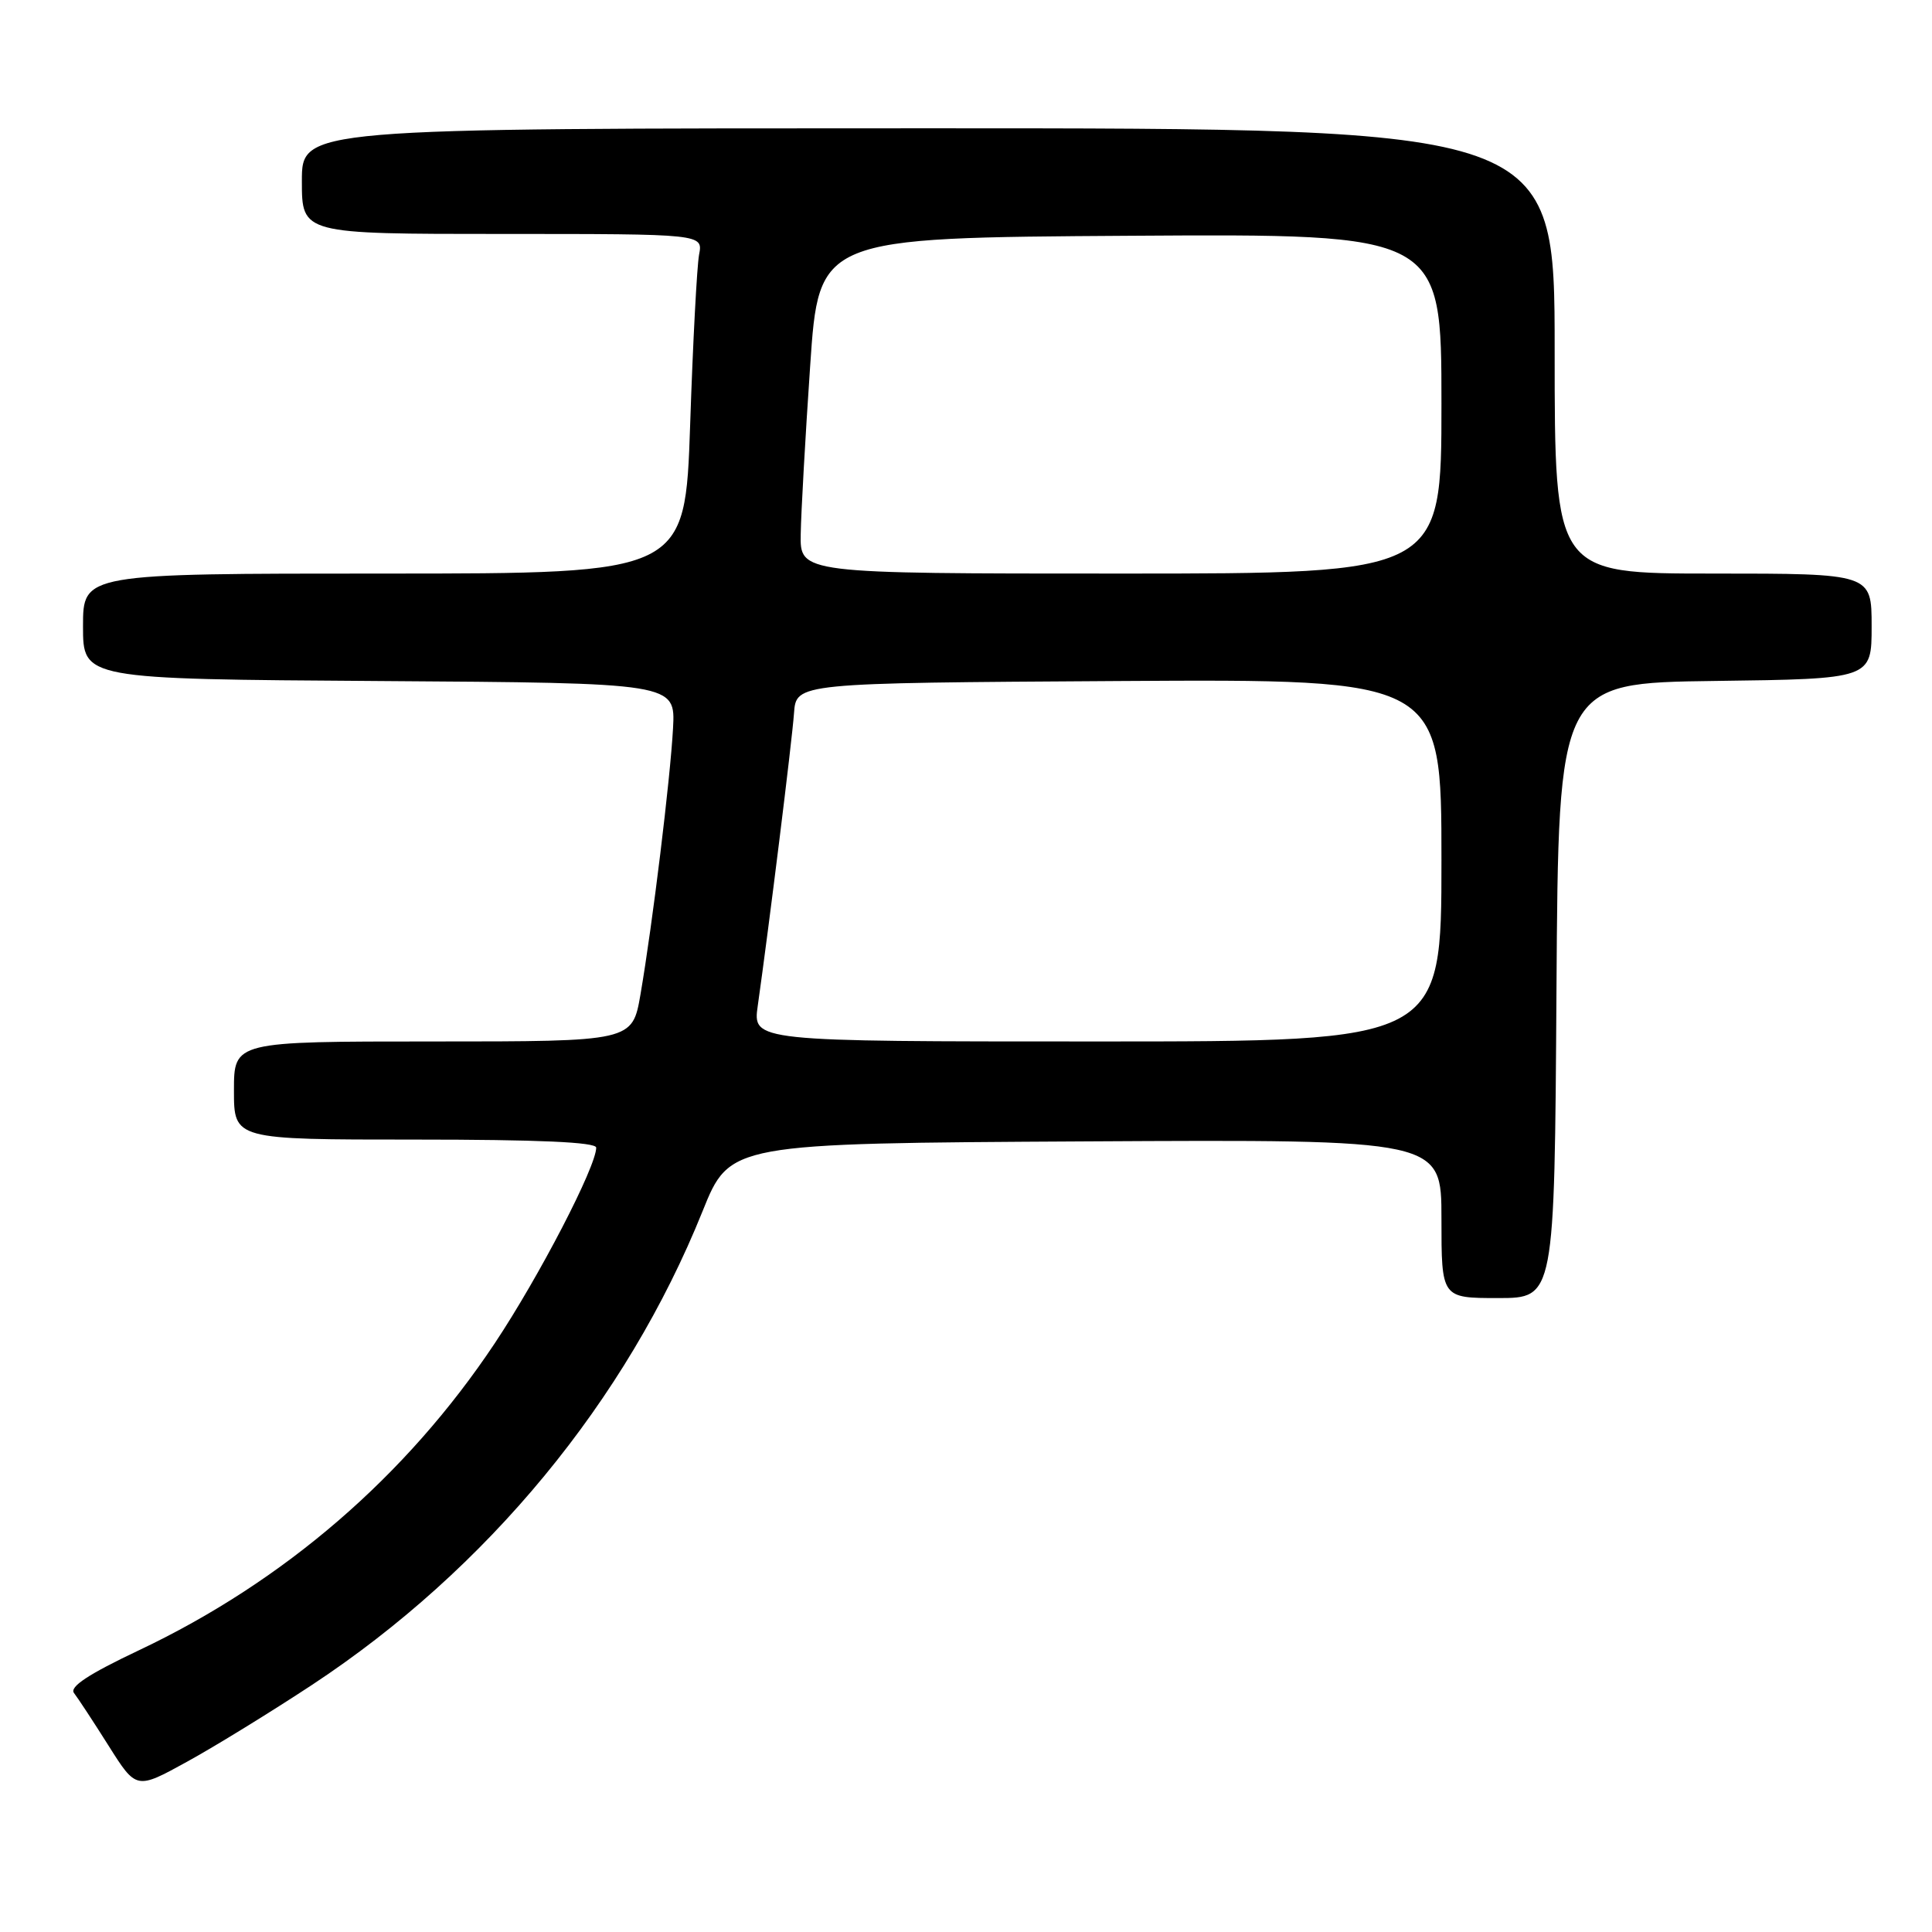 <?xml version="1.0" encoding="UTF-8" standalone="no"?>
<!DOCTYPE svg PUBLIC "-//W3C//DTD SVG 1.1//EN" "http://www.w3.org/Graphics/SVG/1.1/DTD/svg11.dtd" >
<svg xmlns="http://www.w3.org/2000/svg" xmlns:xlink="http://www.w3.org/1999/xlink" version="1.1" viewBox="0 0 256 256">
 <g >
 <path fill="currentColor"
d=" M 41.31 223.28 C 64.56 207.96 82.99 185.61 93.09 160.50 C 96.71 151.50 96.71 151.50 143.86 151.24 C 191.00 150.98 191.00 150.98 191.00 161.49 C 191.00 172.00 191.00 172.00 198.49 172.00 C 205.98 172.00 205.98 172.00 206.24 131.25 C 206.50 90.50 206.50 90.50 227.25 90.23 C 248.00 89.96 248.00 89.96 248.00 82.98 C 248.00 76.00 248.00 76.00 227.00 76.00 C 206.00 76.00 206.00 76.00 206.00 46.50 C 206.00 17.00 206.00 17.00 123.00 17.00 C 40.00 17.00 40.00 17.00 40.00 24.00 C 40.00 31.00 40.00 31.00 66.58 31.00 C 93.16 31.00 93.16 31.00 92.63 33.75 C 92.35 35.26 91.81 45.39 91.45 56.25 C 90.78 76.00 90.78 76.00 50.89 76.00 C 11.00 76.00 11.00 76.00 11.00 82.99 C 11.00 89.98 11.00 89.98 50.25 90.24 C 89.50 90.50 89.50 90.50 89.18 96.50 C 88.81 103.28 86.48 122.36 84.87 131.75 C 83.79 138.00 83.79 138.00 57.40 138.00 C 31.00 138.00 31.00 138.00 31.00 144.50 C 31.00 151.00 31.00 151.00 55.00 151.00 C 71.32 151.00 79.00 151.34 79.00 152.07 C 79.00 154.58 71.46 169.12 65.56 177.99 C 53.84 195.59 37.66 209.55 18.43 218.66 C 11.71 221.84 9.17 223.52 9.81 224.34 C 10.31 224.98 12.37 228.12 14.39 231.32 C 18.06 237.14 18.06 237.14 24.78 233.44 C 28.48 231.41 35.92 226.83 41.31 223.28 Z  M 100.41 133.25 C 101.88 122.88 104.94 98.27 105.21 94.50 C 105.50 90.50 105.50 90.50 148.25 90.24 C 191.00 89.98 191.00 89.98 191.00 113.99 C 191.00 138.00 191.00 138.00 145.36 138.00 C 99.73 138.00 99.73 138.00 100.41 133.25 Z  M 106.10 70.75 C 106.15 67.86 106.71 57.85 107.35 48.50 C 108.50 31.50 108.50 31.50 149.75 31.24 C 191.00 30.98 191.00 30.98 191.00 53.49 C 191.00 76.00 191.00 76.00 148.50 76.00 C 106.00 76.00 106.00 76.00 106.10 70.75 Z "/>
</g>
</svg>